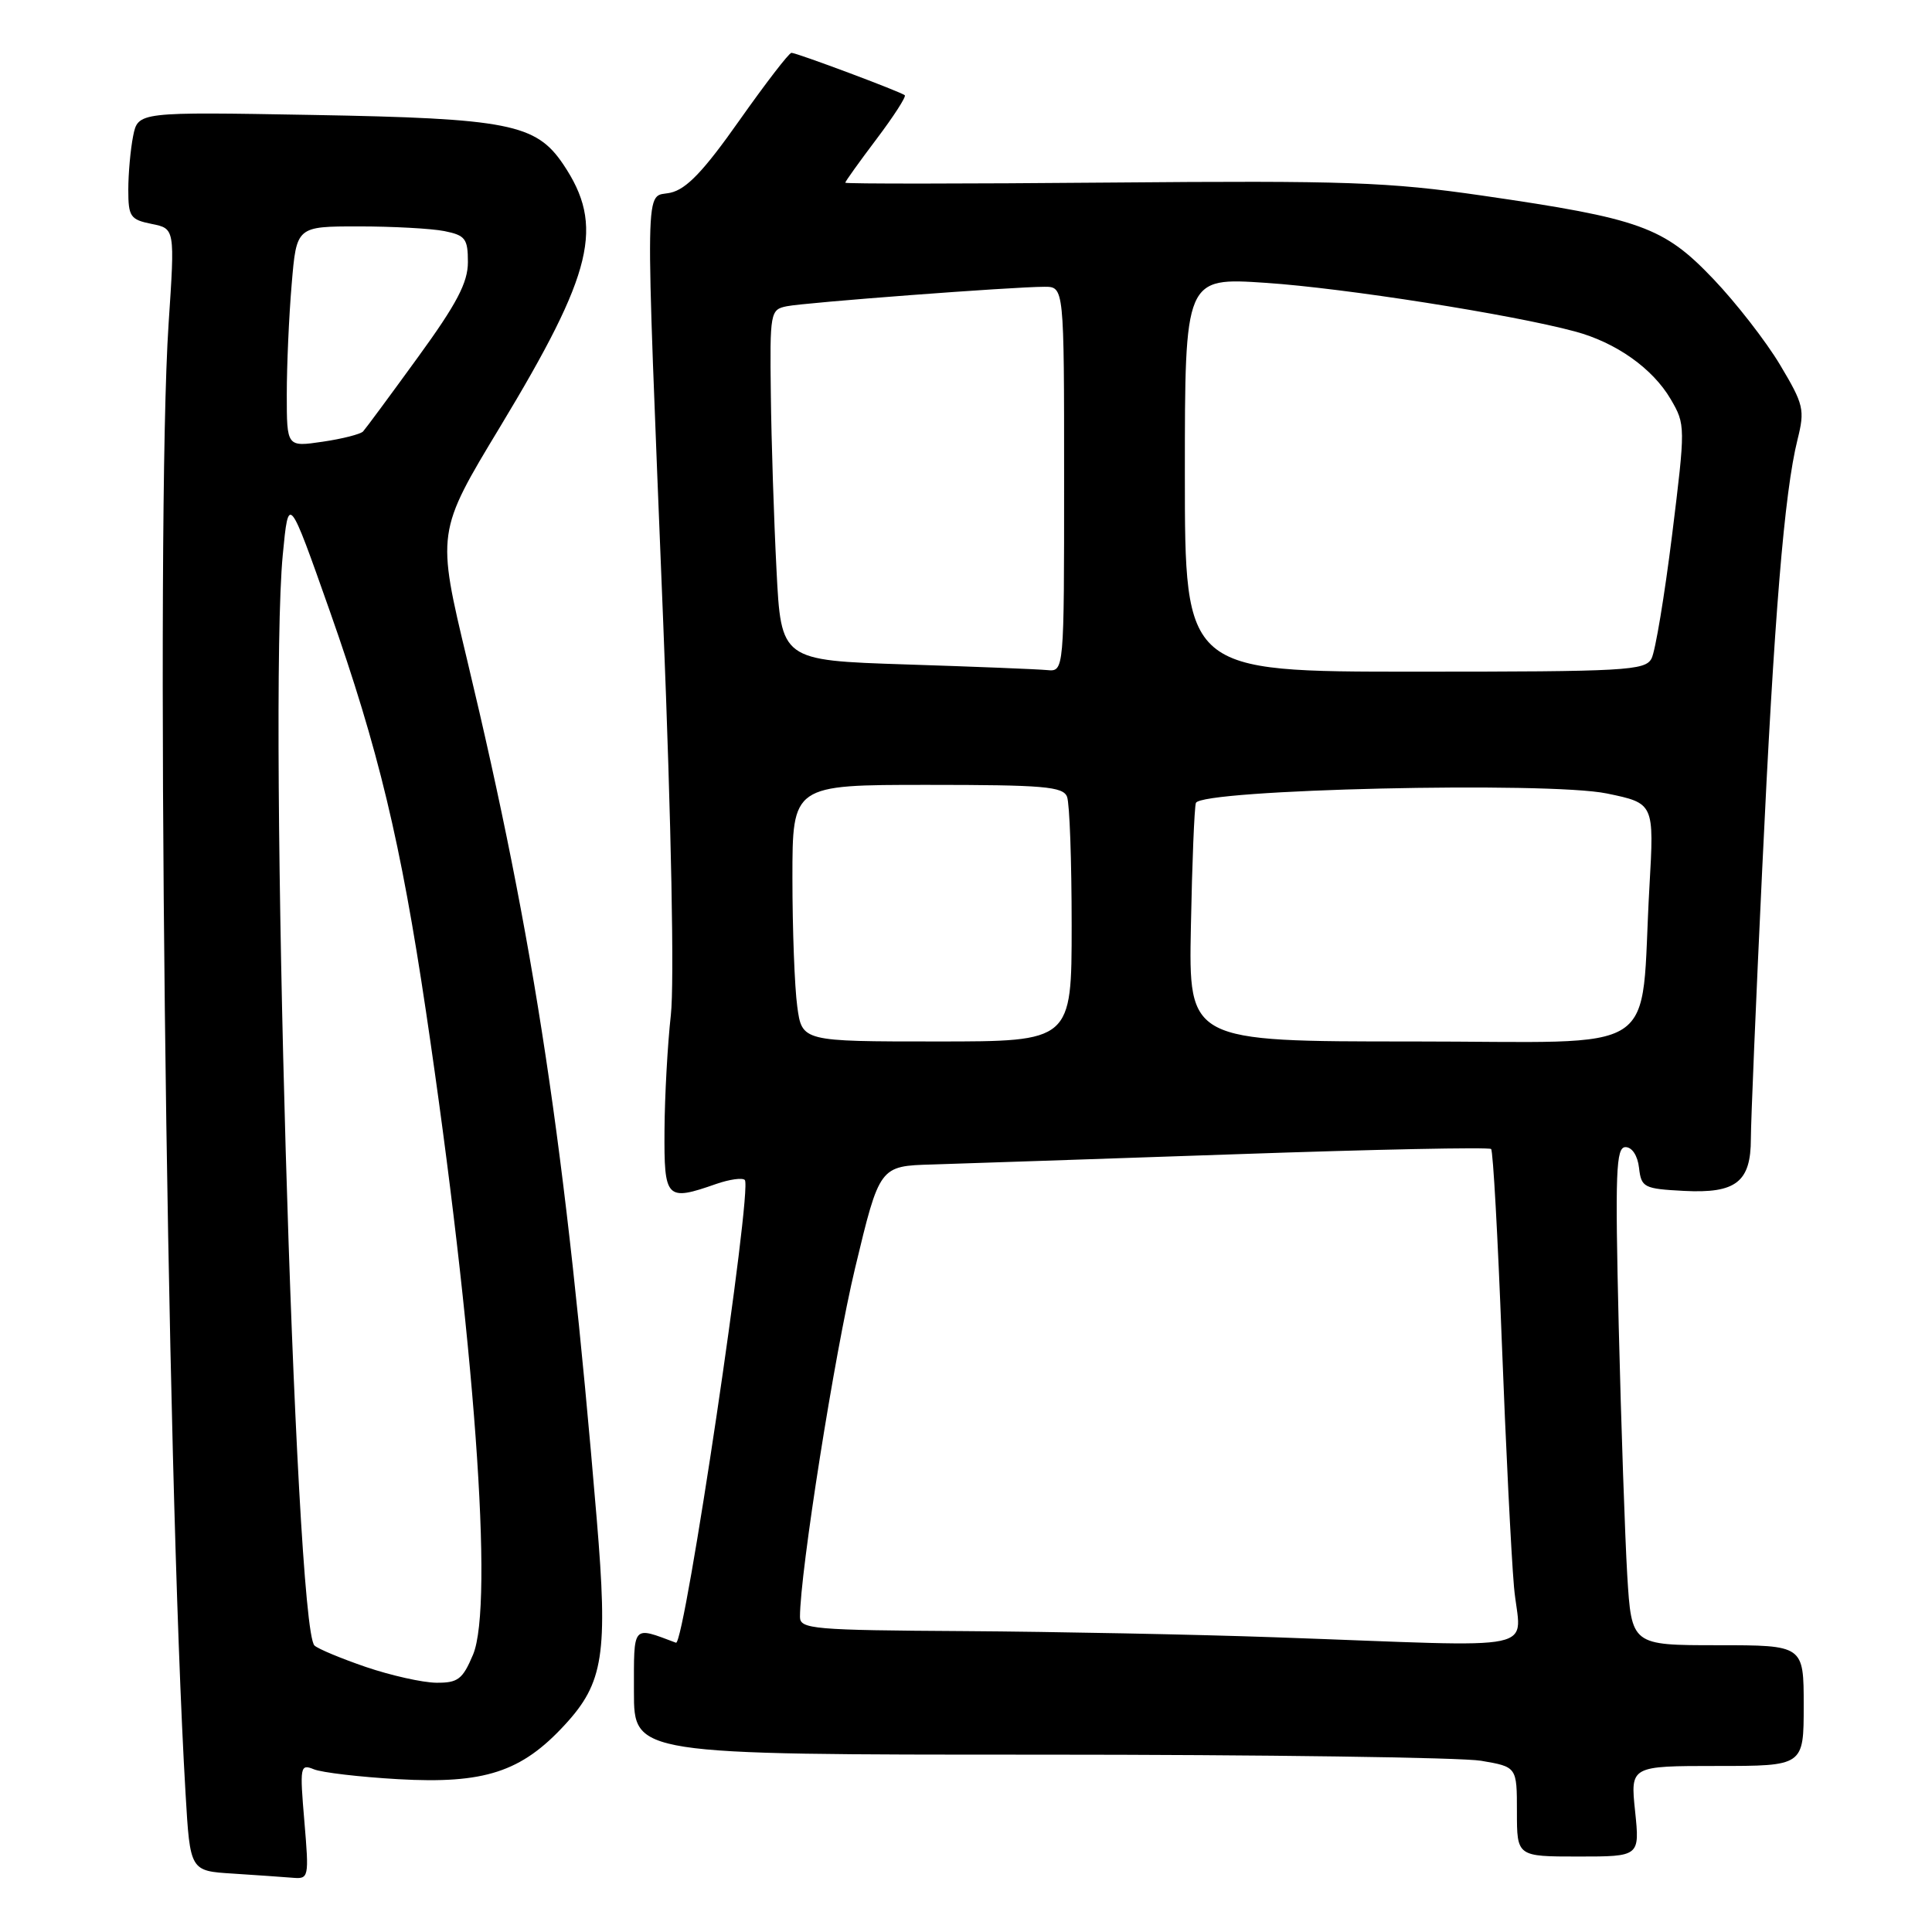 <?xml version="1.0" encoding="UTF-8" standalone="no"?>
<!DOCTYPE svg PUBLIC "-//W3C//DTD SVG 1.1//EN" "http://www.w3.org/Graphics/SVG/1.1/DTD/svg11.dtd" >
<svg xmlns="http://www.w3.org/2000/svg" xmlns:xlink="http://www.w3.org/1999/xlink" version="1.1" viewBox="0 0 256 256">
 <g >
 <path fill="currentColor"
d=" M 40.33 241.33 C 39.71 234.05 39.77 233.70 41.59 234.44 C 42.64 234.87 47.66 235.46 52.75 235.75 C 64.18 236.40 69.09 234.80 74.84 228.55 C 79.98 222.98 80.57 219.19 79.07 201.28 C 74.95 152.02 70.85 124.83 61.91 87.50 C 57.84 70.50 57.84 70.50 66.30 56.50 C 78.65 36.04 80.12 29.93 74.63 21.77 C 71.02 16.41 67.35 15.69 41.39 15.23 C 18.29 14.82 18.29 14.82 17.64 18.03 C 17.29 19.80 17.00 23.00 17.00 25.15 C 17.00 28.71 17.27 29.10 20.09 29.67 C 23.18 30.29 23.18 30.29 22.34 42.89 C 20.58 69.23 22.02 194.07 24.59 237.70 C 25.19 247.91 25.19 247.91 30.84 248.26 C 33.95 248.46 37.51 248.71 38.74 248.81 C 40.93 249.00 40.96 248.83 40.33 241.33 Z  M 216.66 240.00 C 216.03 234.00 216.03 234.00 227.52 234.00 C 239.00 234.00 239.00 234.00 239.00 226.00 C 239.00 218.00 239.00 218.00 227.59 218.00 C 216.19 218.00 216.19 218.00 215.62 208.75 C 215.32 203.66 214.81 188.81 214.49 175.75 C 214.00 155.24 214.12 152.00 215.39 152.00 C 216.26 152.00 217.00 153.14 217.18 154.75 C 217.48 157.35 217.82 157.52 223.13 157.80 C 230.03 158.16 232.00 156.62 232.00 150.88 C 232.00 148.70 232.67 132.64 233.50 115.20 C 235.08 81.74 236.43 65.26 238.18 58.25 C 239.17 54.28 239.01 53.61 235.87 48.35 C 234.02 45.25 230.03 40.11 227.00 36.94 C 220.45 30.07 217.38 28.96 196.43 25.92 C 183.93 24.11 178.38 23.92 147.17 24.19 C 127.83 24.36 112.00 24.37 112.00 24.21 C 112.00 24.05 113.86 21.45 116.14 18.43 C 118.42 15.41 120.10 12.80 119.89 12.62 C 119.33 12.15 105.57 7.00 104.87 7.00 C 104.55 7.00 101.45 11.03 97.97 15.96 C 93.23 22.69 90.96 25.07 88.83 25.54 C 85.37 26.30 85.45 21.86 87.88 82.50 C 88.96 109.46 89.36 130.31 88.89 134.50 C 88.46 138.35 88.08 145.21 88.05 149.75 C 87.99 158.90 88.27 159.20 94.90 156.88 C 96.66 156.27 98.36 156.03 98.69 156.35 C 99.74 157.41 90.71 218.10 89.57 217.67 C 83.72 215.48 84.00 215.16 84.00 224.18 C 84.00 232.50 84.00 232.50 137.75 232.50 C 167.31 232.50 193.64 232.87 196.25 233.31 C 201.00 234.12 201.00 234.12 201.00 240.06 C 201.00 246.00 201.00 246.00 209.14 246.00 C 217.28 246.00 217.28 246.00 216.66 240.00 Z  M 48.50 220.89 C 45.20 219.76 42.13 218.48 41.67 218.04 C 39.05 215.51 35.52 93.81 37.47 73.50 C 38.24 65.50 38.24 65.50 43.71 81.00 C 50.15 99.29 53.10 111.57 56.44 134.00 C 62.88 177.29 65.46 212.63 62.68 219.25 C 61.30 222.52 60.68 223.00 57.80 222.97 C 55.99 222.95 51.80 222.01 48.50 220.89 Z  M 38.00 52.26 C 38.00 48.43 38.29 41.86 38.65 37.65 C 39.29 30.00 39.29 30.00 47.52 30.00 C 52.05 30.00 57.16 30.28 58.88 30.62 C 61.66 31.18 62.00 31.63 62.00 34.73 C 62.00 37.45 60.53 40.25 55.36 47.36 C 51.71 52.39 48.45 56.80 48.11 57.17 C 47.77 57.53 45.36 58.15 42.75 58.53 C 38.00 59.23 38.00 59.23 38.00 52.26 Z  M 169.00 216.95 C 158.28 216.57 139.71 216.21 127.75 216.13 C 107.75 216.01 106.00 215.86 106.00 214.25 C 106.01 208.31 110.58 179.38 113.31 168.00 C 116.55 154.50 116.55 154.50 123.52 154.30 C 127.36 154.18 145.49 153.57 163.81 152.94 C 182.13 152.30 197.32 151.99 197.58 152.25 C 197.84 152.50 198.47 163.92 198.99 177.61 C 199.51 191.30 200.24 205.99 200.61 210.25 C 201.39 219.13 205.61 218.24 169.00 216.95 Z  M 105.64 133.36 C 105.29 130.81 105.00 123.16 105.00 116.36 C 105.00 104.00 105.00 104.00 122.89 104.00 C 138.29 104.00 140.87 104.22 141.39 105.58 C 141.73 106.45 142.00 114.10 142.00 122.58 C 142.00 138.00 142.00 138.00 124.14 138.00 C 106.27 138.00 106.27 138.00 105.64 133.36 Z  M 157.80 122.75 C 157.96 114.36 158.26 107.00 158.46 106.40 C 159.06 104.59 205.11 103.53 212.92 105.14 C 219.19 106.44 219.19 106.44 218.56 117.47 C 217.25 140.41 220.94 138.00 187.16 138.00 C 157.50 138.00 157.50 138.00 157.80 122.75 Z  M 120.00 88.04 C 103.50 87.50 103.50 87.50 102.89 75.50 C 102.55 68.90 102.21 58.45 102.14 52.27 C 102.00 41.37 102.07 41.02 104.25 40.58 C 106.72 40.08 134.22 38.00 138.40 38.00 C 141.00 38.00 141.00 38.00 141.00 63.50 C 141.00 89.00 141.00 89.00 138.75 88.79 C 137.51 88.67 129.07 88.33 120.00 88.04 Z  M 157.00 62.88 C 157.00 36.76 157.00 36.76 167.75 37.48 C 178.08 38.17 200.32 41.66 208.69 43.92 C 214.14 45.38 218.99 48.82 221.38 52.90 C 223.34 56.26 223.34 56.48 221.56 70.90 C 220.56 78.93 219.34 86.29 218.84 87.25 C 218.00 88.86 215.47 89.00 187.46 89.00 C 157.00 89.00 157.00 89.00 157.00 62.88 Z "/>
</g>
</svg>